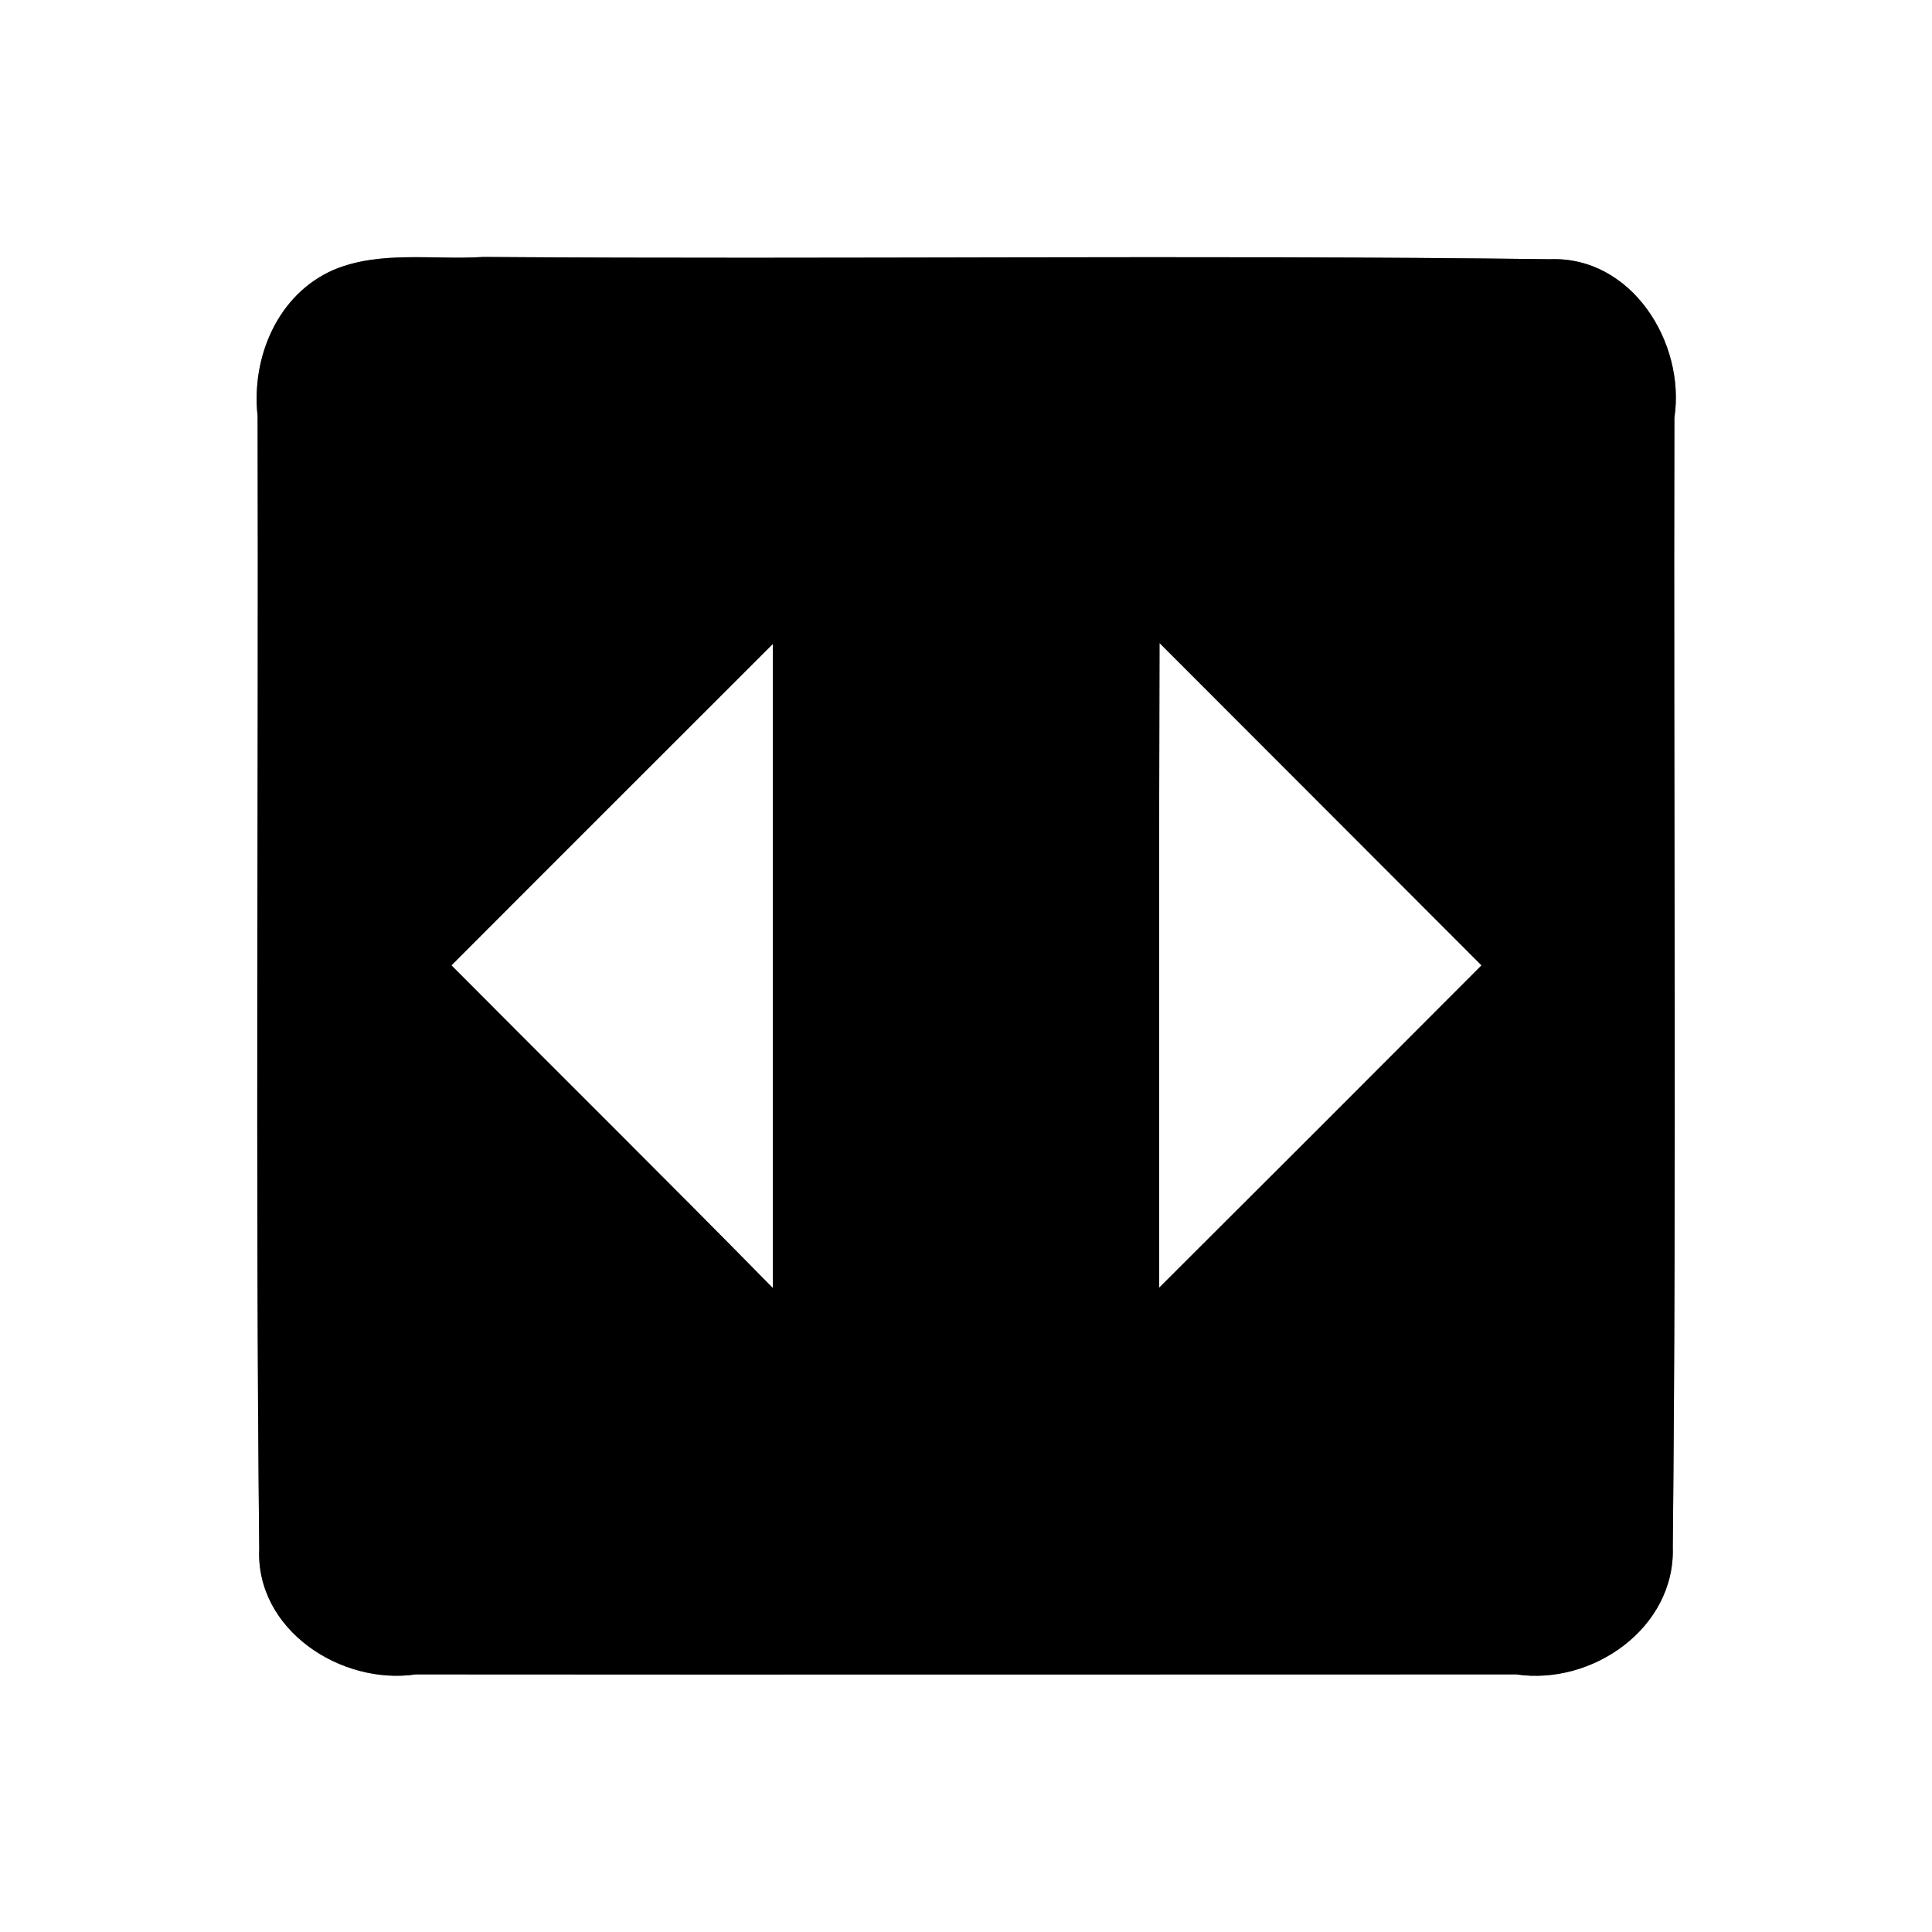 <?xml version="1.0" encoding="UTF-8" ?>
<!DOCTYPE svg PUBLIC "-//W3C//DTD SVG 1.1//EN" "http://www.w3.org/Graphics/SVG/1.1/DTD/svg11.dtd">
<svg width="60pt" height="60pt" viewBox="0 0 60 60" version="1.1" xmlns="http://www.w3.org/2000/svg">
<rect x="0" y="0" width="60" height="60" fill="#808080" stroke="none"/>
<g id="#ffffffff">
<path fill="#ffffff" opacity="1.00" d=" M 0.00 0.00 L 60.00 0.00 L 60.00 60.00 L 0.00 60.00 L 0.00 0.00 M 10.36 8.38 C 8.62 9.14 7.80 11.10 8.00 12.92 C 8.03 24.65 7.93 36.38 8.05 48.10 C 7.94 50.62 10.59 52.34 12.91 52.00 C 24.30 52.01 35.69 52.00 47.09 52.00 C 49.45 52.35 52.03 50.56 51.95 48.05 C 52.07 36.36 51.97 24.66 52.00 12.97 C 52.35 10.64 50.67 7.95 48.13 8.05 C 37.09 7.91 26.05 8.06 15.01 7.98 C 13.47 8.08 11.82 7.77 10.36 8.38 Z" />
<path fill="#ffffff" opacity="1.00" d=" M 36.01 19.97 C 39.34 23.31 42.68 26.64 46.01 29.98 C 42.68 33.32 39.34 36.66 36.00 39.99 C 36.00 33.32 35.99 26.65 36.01 19.97 Z" />
<path fill="#ffffff" opacity="1.00" d=" M 14.02 29.98 C 17.34 26.65 20.67 23.33 24.00 20.00 C 24.00 26.67 24.00 33.33 24.00 40.00 C 20.70 36.64 17.34 33.32 14.02 29.98 Z" />
</g>
<g id="#000000ff">
<path fill="#000000" opacity="1.00" d=" M 10.36 8.38 C 11.82 7.77 13.47 8.08 15.01 7.98 C 26.05 8.06 37.09 7.91 48.13 8.05 C 50.67 7.95 52.35 10.64 52.00 12.97 C 51.97 24.66 52.07 36.36 51.95 48.05 C 52.03 50.56 49.45 52.35 47.09 52.00 C 35.69 52.00 24.30 52.01 12.91 52.00 C 10.59 52.34 7.94 50.62 8.05 48.10 C 7.93 36.38 8.03 24.65 8.00 12.92 C 7.80 11.10 8.62 9.14 10.36 8.38 M 36.01 19.97 C 35.99 26.65 36.00 33.32 36.00 39.99 C 39.34 36.66 42.68 33.32 46.01 29.98 C 42.68 26.64 39.34 23.31 36.01 19.97 M 14.02 29.98 C 17.34 33.32 20.70 36.64 24.00 40.00 C 24.00 33.33 24.00 26.67 24.00 20.00 C 20.67 23.33 17.34 26.65 14.02 29.98 Z" />
</g>
</svg>
